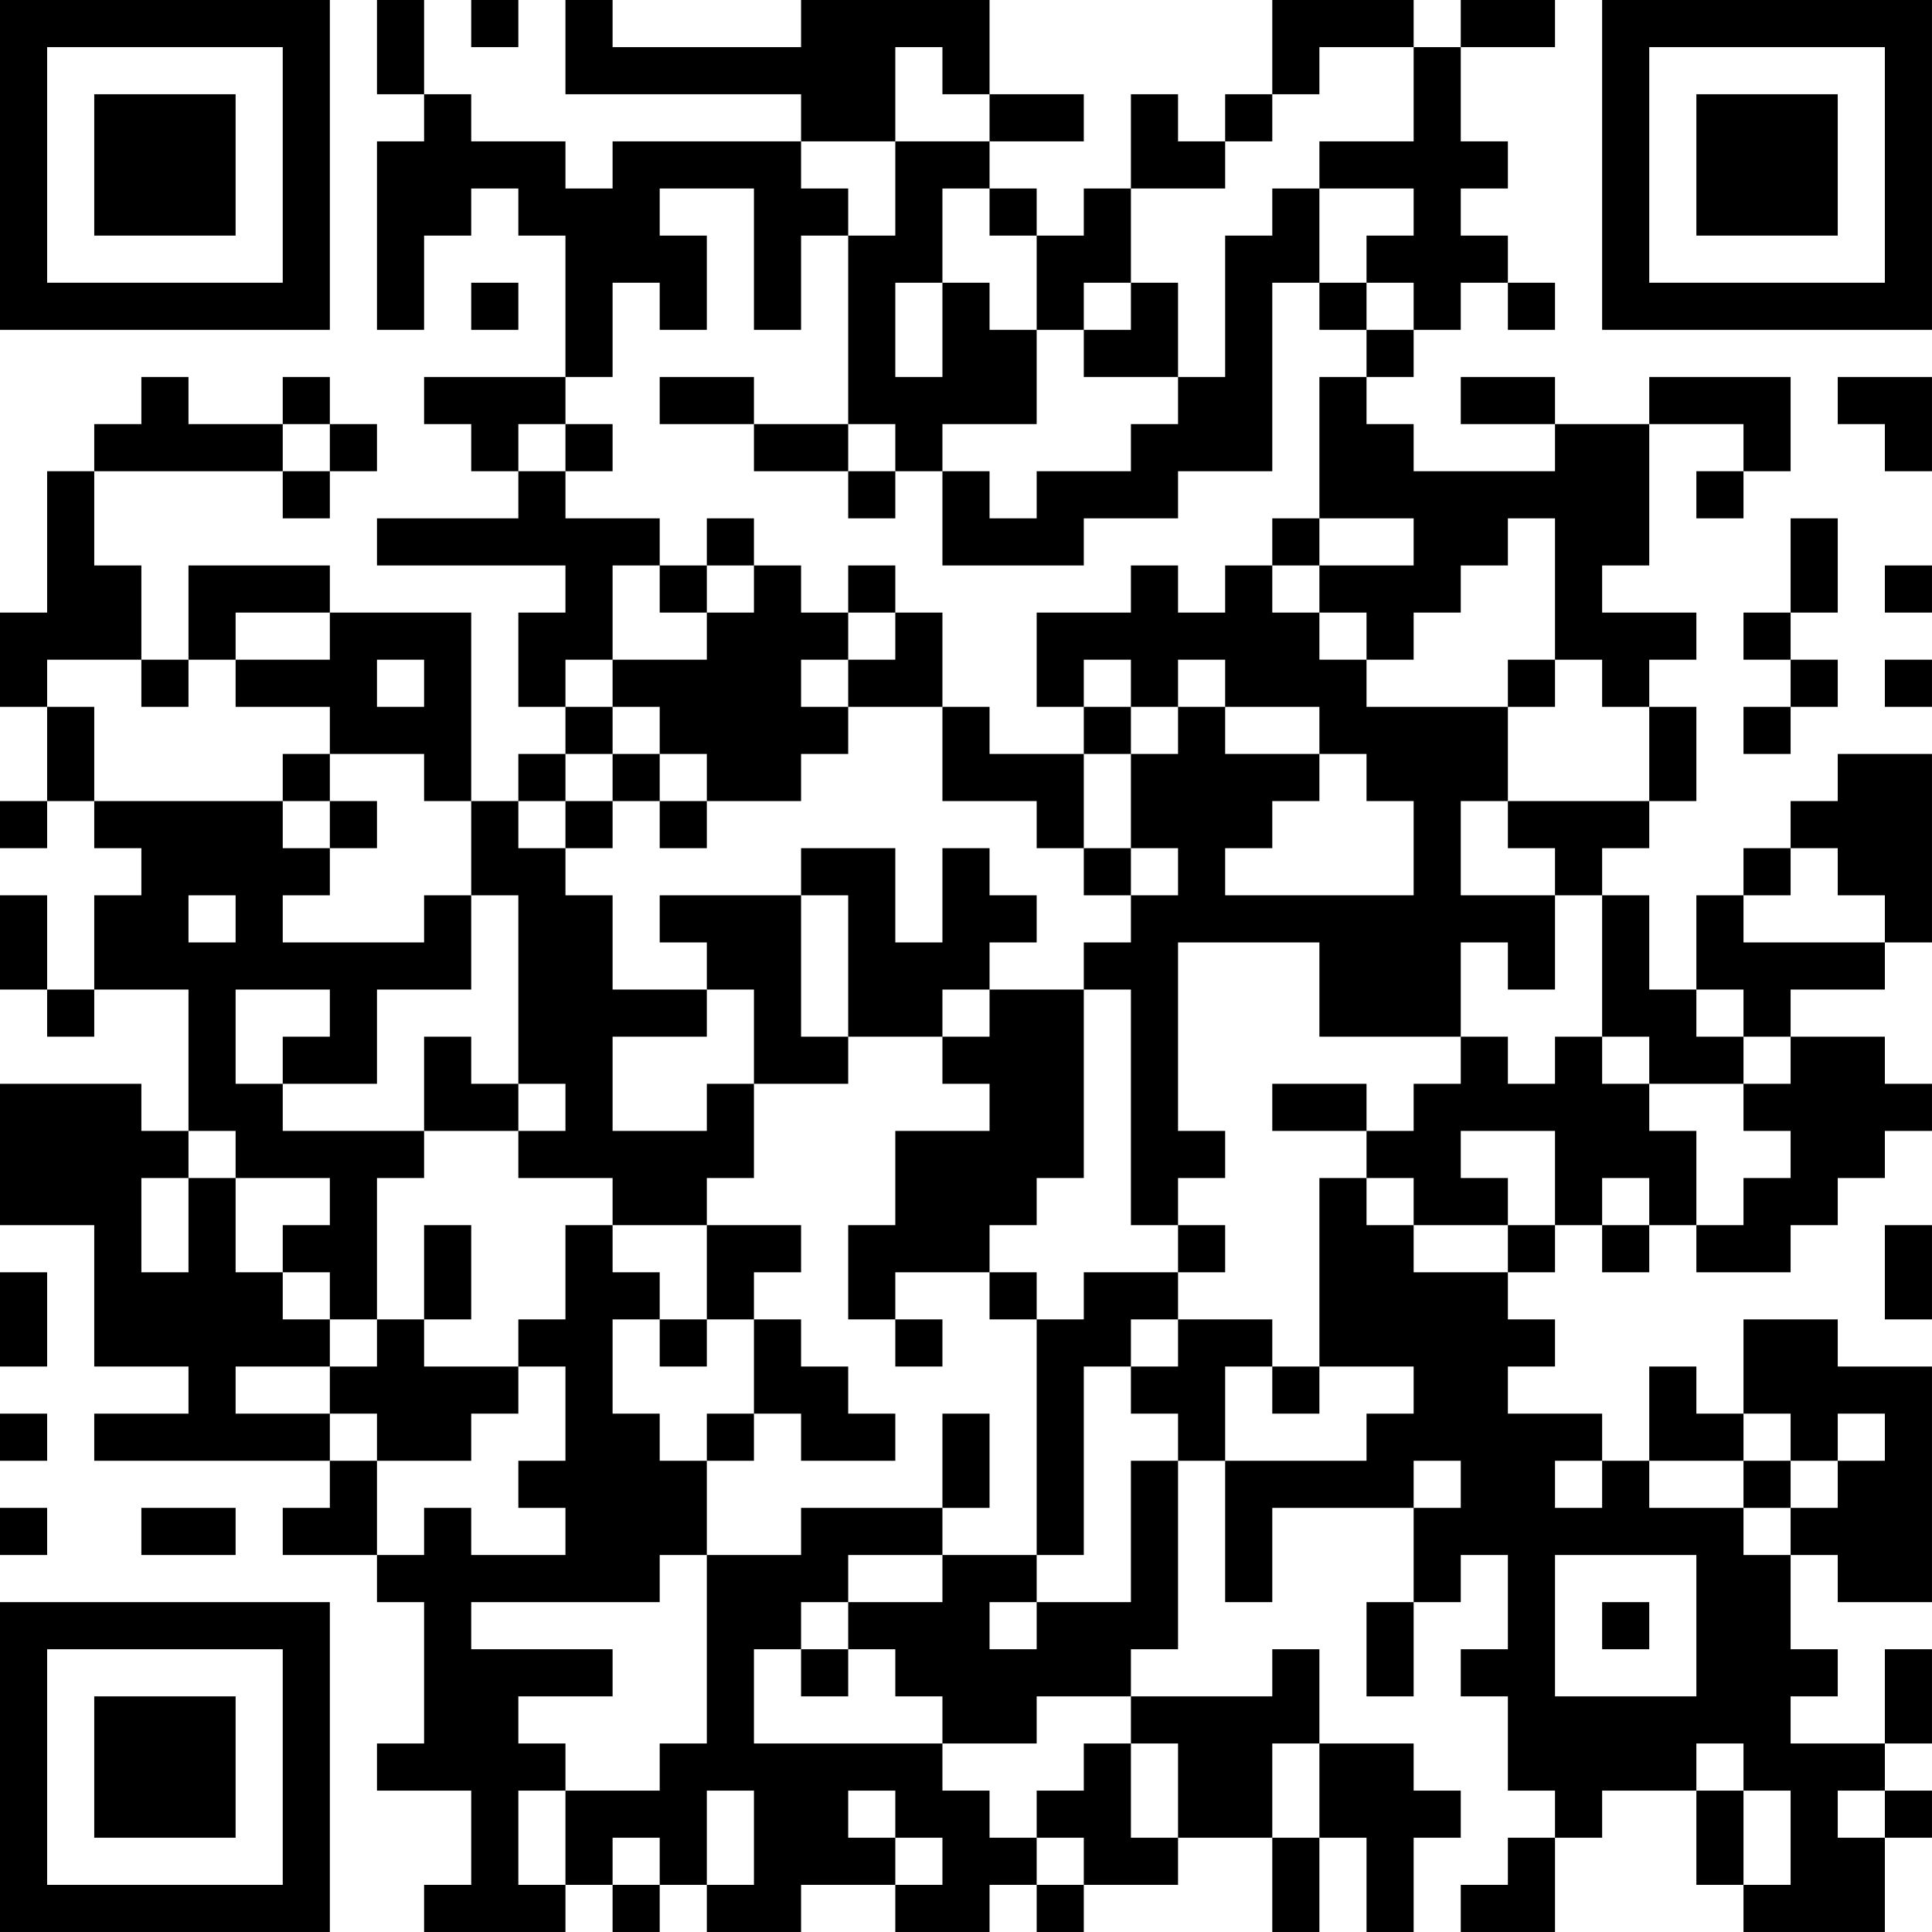 <?xml version="1.0" encoding="UTF-8"?>
<svg xmlns="http://www.w3.org/2000/svg" version="1.1" width="200" height="200" viewBox="0 0 200 200"><rect x="0" y="0" width="200" height="200" fill="#ffffff"/><g transform="scale(4.878)"><g transform="translate(0,0)"><path fill-rule="evenodd" d="M8 0L8 2L9 2L9 3L8 3L8 7L9 7L9 5L10 5L10 4L11 4L11 5L12 5L12 8L9 8L9 9L10 9L10 10L11 10L11 11L8 11L8 12L12 12L12 13L11 13L11 15L12 15L12 16L11 16L11 17L10 17L10 13L7 13L7 12L4 12L4 14L3 14L3 12L2 12L2 10L6 10L6 11L7 11L7 10L8 10L8 9L7 9L7 8L6 8L6 9L4 9L4 8L3 8L3 9L2 9L2 10L1 10L1 13L0 13L0 15L1 15L1 17L0 17L0 18L1 18L1 17L2 17L2 18L3 18L3 19L2 19L2 21L1 21L1 19L0 19L0 21L1 21L1 22L2 22L2 21L4 21L4 24L3 24L3 23L0 23L0 26L2 26L2 29L4 29L4 30L2 30L2 31L7 31L7 32L6 32L6 33L8 33L8 34L9 34L9 37L8 37L8 38L10 38L10 40L9 40L9 41L12 41L12 40L13 40L13 41L14 41L14 40L15 40L15 41L17 41L17 40L19 40L19 41L21 41L21 40L22 40L22 41L23 41L23 40L25 40L25 39L27 39L27 41L28 41L28 39L29 39L29 41L30 41L30 39L31 39L31 38L30 38L30 37L28 37L28 35L27 35L27 36L24 36L24 35L25 35L25 31L26 31L26 34L27 34L27 32L30 32L30 34L29 34L29 36L30 36L30 34L31 34L31 33L32 33L32 35L31 35L31 36L32 36L32 38L33 38L33 39L32 39L32 40L31 40L31 41L33 41L33 39L34 39L34 38L36 38L36 40L37 40L37 41L40 41L40 39L41 39L41 38L40 38L40 37L41 37L41 35L40 35L40 37L38 37L38 36L39 36L39 35L38 35L38 33L39 33L39 34L41 34L41 29L39 29L39 28L37 28L37 30L36 30L36 29L35 29L35 31L34 31L34 30L32 30L32 29L33 29L33 28L32 28L32 27L33 27L33 26L34 26L34 27L35 27L35 26L36 26L36 27L38 27L38 26L39 26L39 25L40 25L40 24L41 24L41 23L40 23L40 22L38 22L38 21L40 21L40 20L41 20L41 16L39 16L39 17L38 17L38 18L37 18L37 19L36 19L36 21L35 21L35 19L34 19L34 18L35 18L35 17L36 17L36 15L35 15L35 14L36 14L36 13L34 13L34 12L35 12L35 9L37 9L37 10L36 10L36 11L37 11L37 10L38 10L38 8L35 8L35 9L33 9L33 8L31 8L31 9L33 9L33 10L30 10L30 9L29 9L29 8L30 8L30 7L31 7L31 6L32 6L32 7L33 7L33 6L32 6L32 5L31 5L31 4L32 4L32 3L31 3L31 1L33 1L33 0L31 0L31 1L30 1L30 0L27 0L27 2L26 2L26 3L25 3L25 2L24 2L24 4L23 4L23 5L22 5L22 4L21 4L21 3L23 3L23 2L21 2L21 0L17 0L17 1L13 1L13 0L12 0L12 2L17 2L17 3L13 3L13 4L12 4L12 3L10 3L10 2L9 2L9 0ZM10 0L10 1L11 1L11 0ZM19 1L19 3L17 3L17 4L18 4L18 5L17 5L17 7L16 7L16 4L14 4L14 5L15 5L15 7L14 7L14 6L13 6L13 8L12 8L12 9L11 9L11 10L12 10L12 11L14 11L14 12L13 12L13 14L12 14L12 15L13 15L13 16L12 16L12 17L11 17L11 18L12 18L12 19L13 19L13 21L15 21L15 22L13 22L13 24L15 24L15 23L16 23L16 25L15 25L15 26L13 26L13 25L11 25L11 24L12 24L12 23L11 23L11 19L10 19L10 17L9 17L9 16L7 16L7 15L5 15L5 14L7 14L7 13L5 13L5 14L4 14L4 15L3 15L3 14L1 14L1 15L2 15L2 17L6 17L6 18L7 18L7 19L6 19L6 20L9 20L9 19L10 19L10 21L8 21L8 23L6 23L6 22L7 22L7 21L5 21L5 23L6 23L6 24L9 24L9 25L8 25L8 28L7 28L7 27L6 27L6 26L7 26L7 25L5 25L5 24L4 24L4 25L3 25L3 27L4 27L4 25L5 25L5 27L6 27L6 28L7 28L7 29L5 29L5 30L7 30L7 31L8 31L8 33L9 33L9 32L10 32L10 33L12 33L12 32L11 32L11 31L12 31L12 29L11 29L11 28L12 28L12 26L13 26L13 27L14 27L14 28L13 28L13 30L14 30L14 31L15 31L15 33L14 33L14 34L10 34L10 35L13 35L13 36L11 36L11 37L12 37L12 38L11 38L11 40L12 40L12 38L14 38L14 37L15 37L15 33L17 33L17 32L20 32L20 33L18 33L18 34L17 34L17 35L16 35L16 37L20 37L20 38L21 38L21 39L22 39L22 40L23 40L23 39L22 39L22 38L23 38L23 37L24 37L24 39L25 39L25 37L24 37L24 36L22 36L22 37L20 37L20 36L19 36L19 35L18 35L18 34L20 34L20 33L22 33L22 34L21 34L21 35L22 35L22 34L24 34L24 31L25 31L25 30L24 30L24 29L25 29L25 28L27 28L27 29L26 29L26 31L29 31L29 30L30 30L30 29L28 29L28 25L29 25L29 26L30 26L30 27L32 27L32 26L33 26L33 24L31 24L31 25L32 25L32 26L30 26L30 25L29 25L29 24L30 24L30 23L31 23L31 22L32 22L32 23L33 23L33 22L34 22L34 23L35 23L35 24L36 24L36 26L37 26L37 25L38 25L38 24L37 24L37 23L38 23L38 22L37 22L37 21L36 21L36 22L37 22L37 23L35 23L35 22L34 22L34 19L33 19L33 18L32 18L32 17L35 17L35 15L34 15L34 14L33 14L33 11L32 11L32 12L31 12L31 13L30 13L30 14L29 14L29 13L28 13L28 12L30 12L30 11L28 11L28 8L29 8L29 7L30 7L30 6L29 6L29 5L30 5L30 4L28 4L28 3L30 3L30 1L28 1L28 2L27 2L27 3L26 3L26 4L24 4L24 6L23 6L23 7L22 7L22 5L21 5L21 4L20 4L20 6L19 6L19 8L20 8L20 6L21 6L21 7L22 7L22 9L20 9L20 10L19 10L19 9L18 9L18 5L19 5L19 3L21 3L21 2L20 2L20 1ZM27 4L27 5L26 5L26 8L25 8L25 6L24 6L24 7L23 7L23 8L25 8L25 9L24 9L24 10L22 10L22 11L21 11L21 10L20 10L20 12L23 12L23 11L25 11L25 10L27 10L27 6L28 6L28 7L29 7L29 6L28 6L28 4ZM10 6L10 7L11 7L11 6ZM14 8L14 9L16 9L16 10L18 10L18 11L19 11L19 10L18 10L18 9L16 9L16 8ZM39 8L39 9L40 9L40 10L41 10L41 8ZM6 9L6 10L7 10L7 9ZM12 9L12 10L13 10L13 9ZM15 11L15 12L14 12L14 13L15 13L15 14L13 14L13 15L14 15L14 16L13 16L13 17L12 17L12 18L13 18L13 17L14 17L14 18L15 18L15 17L17 17L17 16L18 16L18 15L20 15L20 17L22 17L22 18L23 18L23 19L24 19L24 20L23 20L23 21L21 21L21 20L22 20L22 19L21 19L21 18L20 18L20 20L19 20L19 18L17 18L17 19L14 19L14 20L15 20L15 21L16 21L16 23L18 23L18 22L20 22L20 23L21 23L21 24L19 24L19 26L18 26L18 28L19 28L19 29L20 29L20 28L19 28L19 27L21 27L21 28L22 28L22 33L23 33L23 29L24 29L24 28L25 28L25 27L26 27L26 26L25 26L25 25L26 25L26 24L25 24L25 20L28 20L28 22L31 22L31 20L32 20L32 21L33 21L33 19L31 19L31 17L32 17L32 15L33 15L33 14L32 14L32 15L29 15L29 14L28 14L28 13L27 13L27 12L28 12L28 11L27 11L27 12L26 12L26 13L25 13L25 12L24 12L24 13L22 13L22 15L23 15L23 16L21 16L21 15L20 15L20 13L19 13L19 12L18 12L18 13L17 13L17 12L16 12L16 11ZM38 11L38 13L37 13L37 14L38 14L38 15L37 15L37 16L38 16L38 15L39 15L39 14L38 14L38 13L39 13L39 11ZM15 12L15 13L16 13L16 12ZM40 12L40 13L41 13L41 12ZM18 13L18 14L17 14L17 15L18 15L18 14L19 14L19 13ZM8 14L8 15L9 15L9 14ZM23 14L23 15L24 15L24 16L23 16L23 18L24 18L24 19L25 19L25 18L24 18L24 16L25 16L25 15L26 15L26 16L28 16L28 17L27 17L27 18L26 18L26 19L30 19L30 17L29 17L29 16L28 16L28 15L26 15L26 14L25 14L25 15L24 15L24 14ZM40 14L40 15L41 15L41 14ZM6 16L6 17L7 17L7 18L8 18L8 17L7 17L7 16ZM14 16L14 17L15 17L15 16ZM38 18L38 19L37 19L37 20L40 20L40 19L39 19L39 18ZM4 19L4 20L5 20L5 19ZM17 19L17 22L18 22L18 19ZM20 21L20 22L21 22L21 21ZM23 21L23 25L22 25L22 26L21 26L21 27L22 27L22 28L23 28L23 27L25 27L25 26L24 26L24 21ZM9 22L9 24L11 24L11 23L10 23L10 22ZM27 23L27 24L29 24L29 23ZM34 25L34 26L35 26L35 25ZM9 26L9 28L8 28L8 29L7 29L7 30L8 30L8 31L10 31L10 30L11 30L11 29L9 29L9 28L10 28L10 26ZM15 26L15 28L14 28L14 29L15 29L15 28L16 28L16 30L15 30L15 31L16 31L16 30L17 30L17 31L19 31L19 30L18 30L18 29L17 29L17 28L16 28L16 27L17 27L17 26ZM40 26L40 28L41 28L41 26ZM0 27L0 29L1 29L1 27ZM27 29L27 30L28 30L28 29ZM0 30L0 31L1 31L1 30ZM20 30L20 32L21 32L21 30ZM37 30L37 31L35 31L35 32L37 32L37 33L38 33L38 32L39 32L39 31L40 31L40 30L39 30L39 31L38 31L38 30ZM30 31L30 32L31 32L31 31ZM33 31L33 32L34 32L34 31ZM37 31L37 32L38 32L38 31ZM0 32L0 33L1 33L1 32ZM3 32L3 33L5 33L5 32ZM33 33L33 36L36 36L36 33ZM34 34L34 35L35 35L35 34ZM17 35L17 36L18 36L18 35ZM27 37L27 39L28 39L28 37ZM36 37L36 38L37 38L37 40L38 40L38 38L37 38L37 37ZM15 38L15 40L16 40L16 38ZM18 38L18 39L19 39L19 40L20 40L20 39L19 39L19 38ZM39 38L39 39L40 39L40 38ZM13 39L13 40L14 40L14 39ZM0 0L0 7L7 7L7 0ZM1 1L1 6L6 6L6 1ZM2 2L2 5L5 5L5 2ZM34 0L34 7L41 7L41 0ZM35 1L35 6L40 6L40 1ZM36 2L36 5L39 5L39 2ZM0 34L0 41L7 41L7 34ZM1 35L1 40L6 40L6 35ZM2 36L2 39L5 39L5 36Z" fill="#000000"/></g></g></svg>
